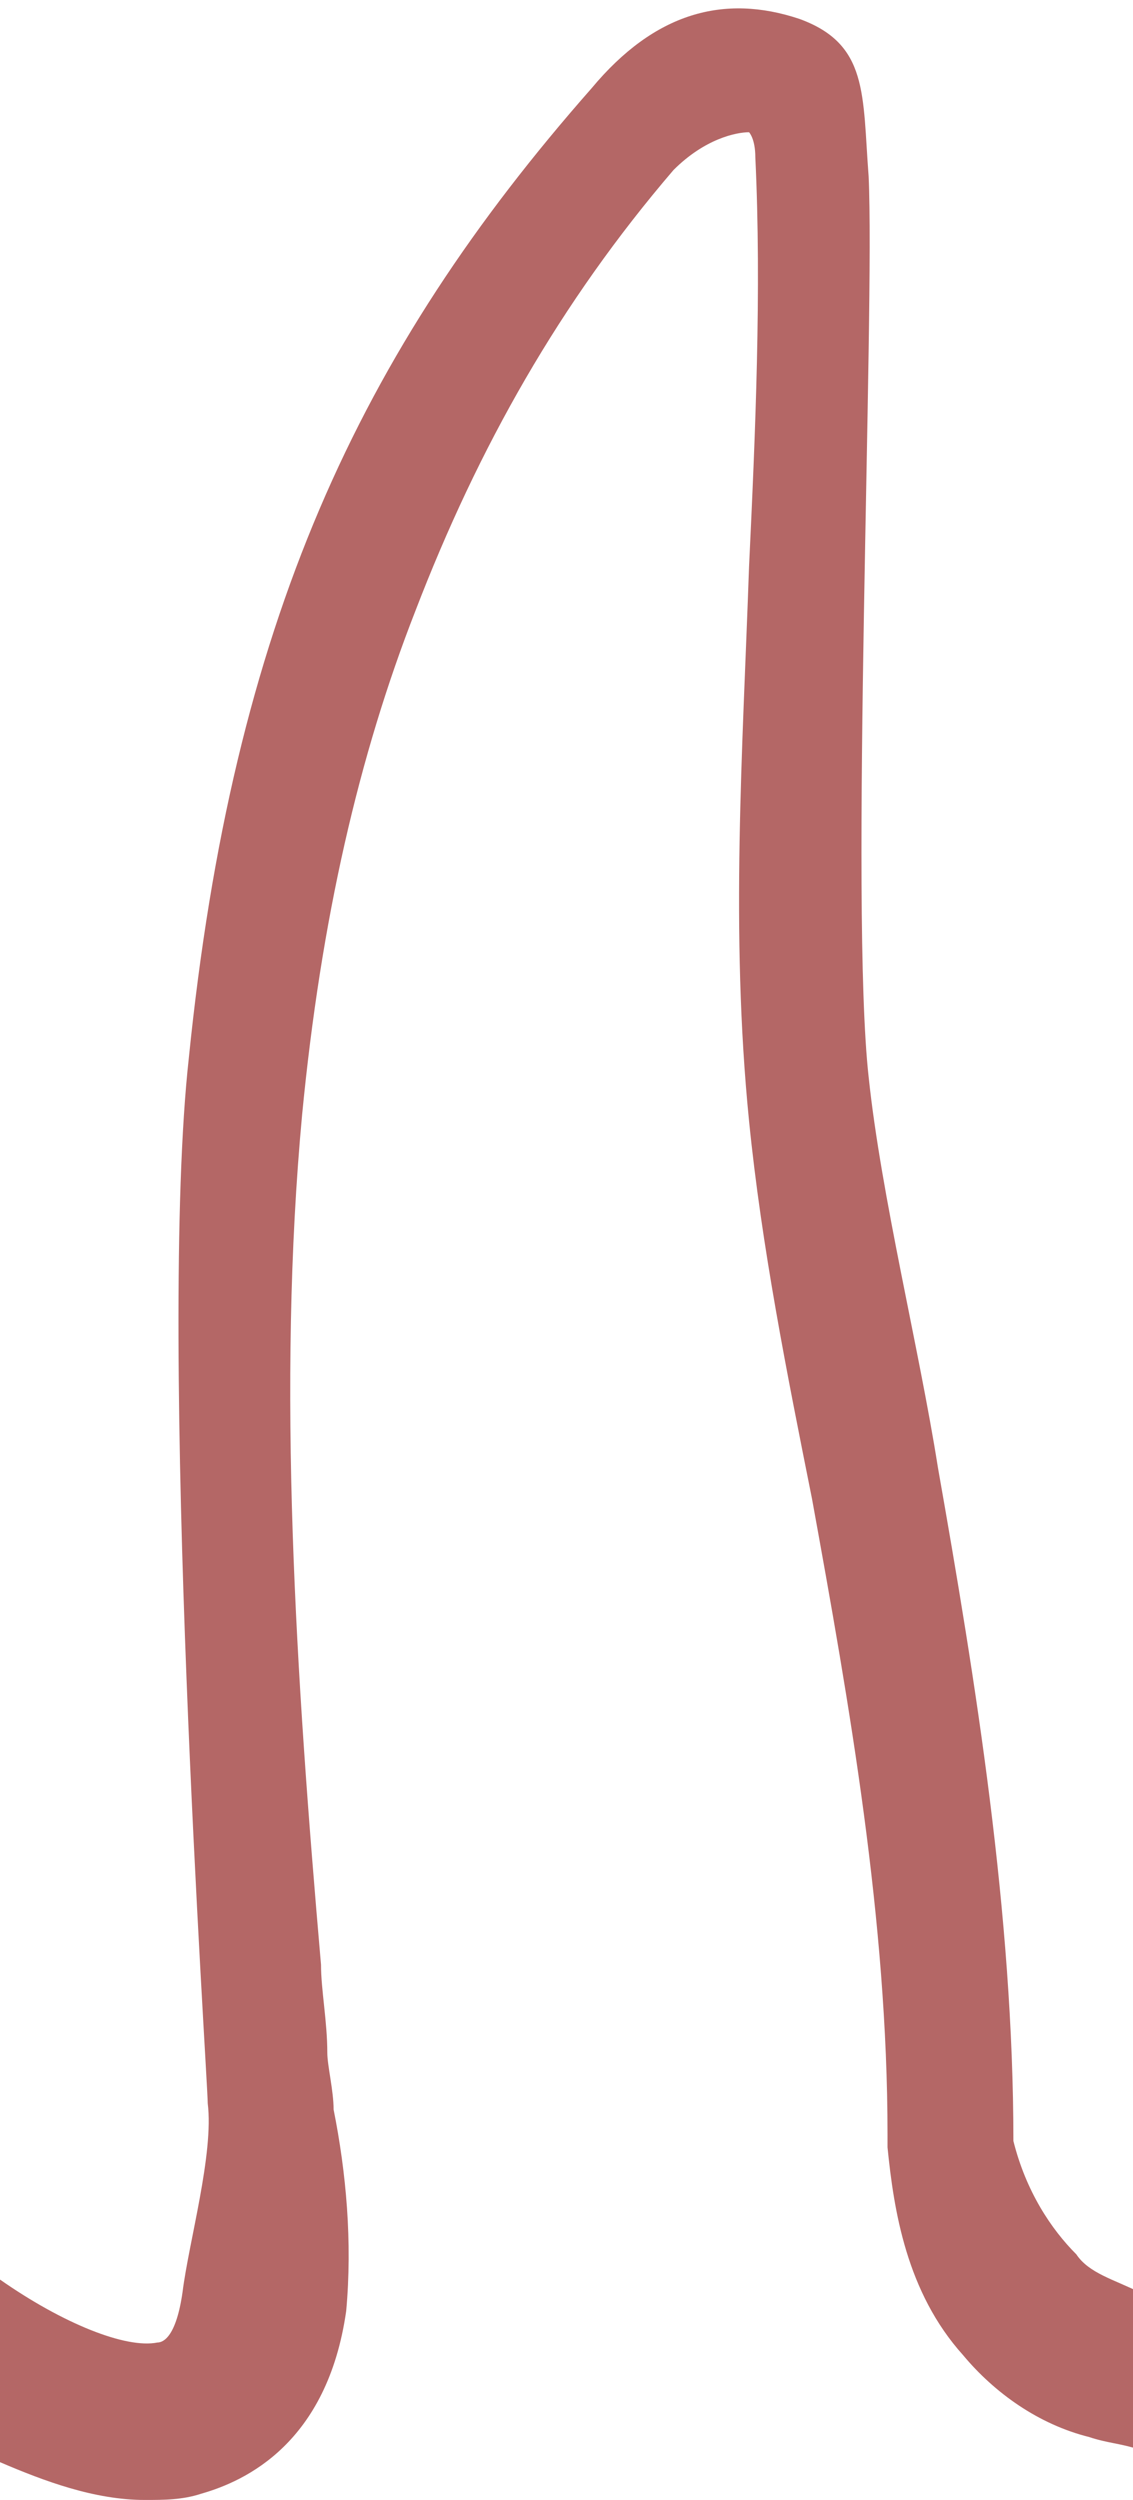 <?xml version="1.0" encoding="utf-8"?>
<!-- Generator: Adobe Illustrator 25.3.1, SVG Export Plug-In . SVG Version: 6.00 Build 0)  -->
<svg version="1.1" id="Слой_1" xmlns="http://www.w3.org/2000/svg" xmlns:xlink="http://www.w3.org/1999/xlink" x="0px" y="0px"
	 viewBox="0 0 18 39.7" style="enable-background:new 0 0 18 39.7;" xml:space="preserve">
<style type="text/css">
	.st0{fill:#B46766;}
</style>
<path class="st0" d="M17.1,35.8c-0.4-0.4-0.8-1-1-1.8c0-3.6-0.6-7.3-1.2-10.7c-0.3-1.9-0.9-4.3-1.1-6.2c-0.3-2.7,0.1-12.1,0-14.3
	c-0.1-1.3,0-2.1-1.1-2.5c-1.2-0.4-2.3-0.1-3.3,1.1C5.7,5.6,3.7,9.9,3,16.8C2.5,21.3,3.3,33,3.3,33.4c0.1,0.8-0.3,2.2-0.4,3
	c-0.1,0.7-0.3,0.8-0.4,0.8C2,37.3,1,36.9,0,36.2l0,2.9c0.7,0.3,1.5,0.6,2.3,0.6c0.3,0,0.6,0,0.9-0.1c0.7-0.2,2-0.8,2.3-2.9
	c0.1-1.1,0-2.2-0.2-3.2c0-0.3-0.1-0.7-0.1-0.9c0-0.5-0.1-1-0.1-1.4C4.7,26.6,4.4,22,4.8,17.7c0.3-3.1,0.9-5.7,1.8-8
	c1-2.6,2.3-4.9,4.1-7c0.5-0.5,1-0.6,1.2-0.6c0,0,0.1,0.1,0.1,0.4c0.1,2.1,0,4.4-0.1,6.5c-0.1,2.9-0.3,5.8,0,8.8c0.2,2,0.6,4,1,6
	c0.6,3.3,1.2,6.7,1.2,10.1V34l0,0.1c0.1,1,0.3,2.3,1.2,3.3c0.5,0.6,1.2,1.1,2,1.3c0.3,0.1,0.5,0.1,0.8,0.2l0-2.5
	C17.7,36.2,17.3,36.1,17.1,35.8z"/>
</svg>
